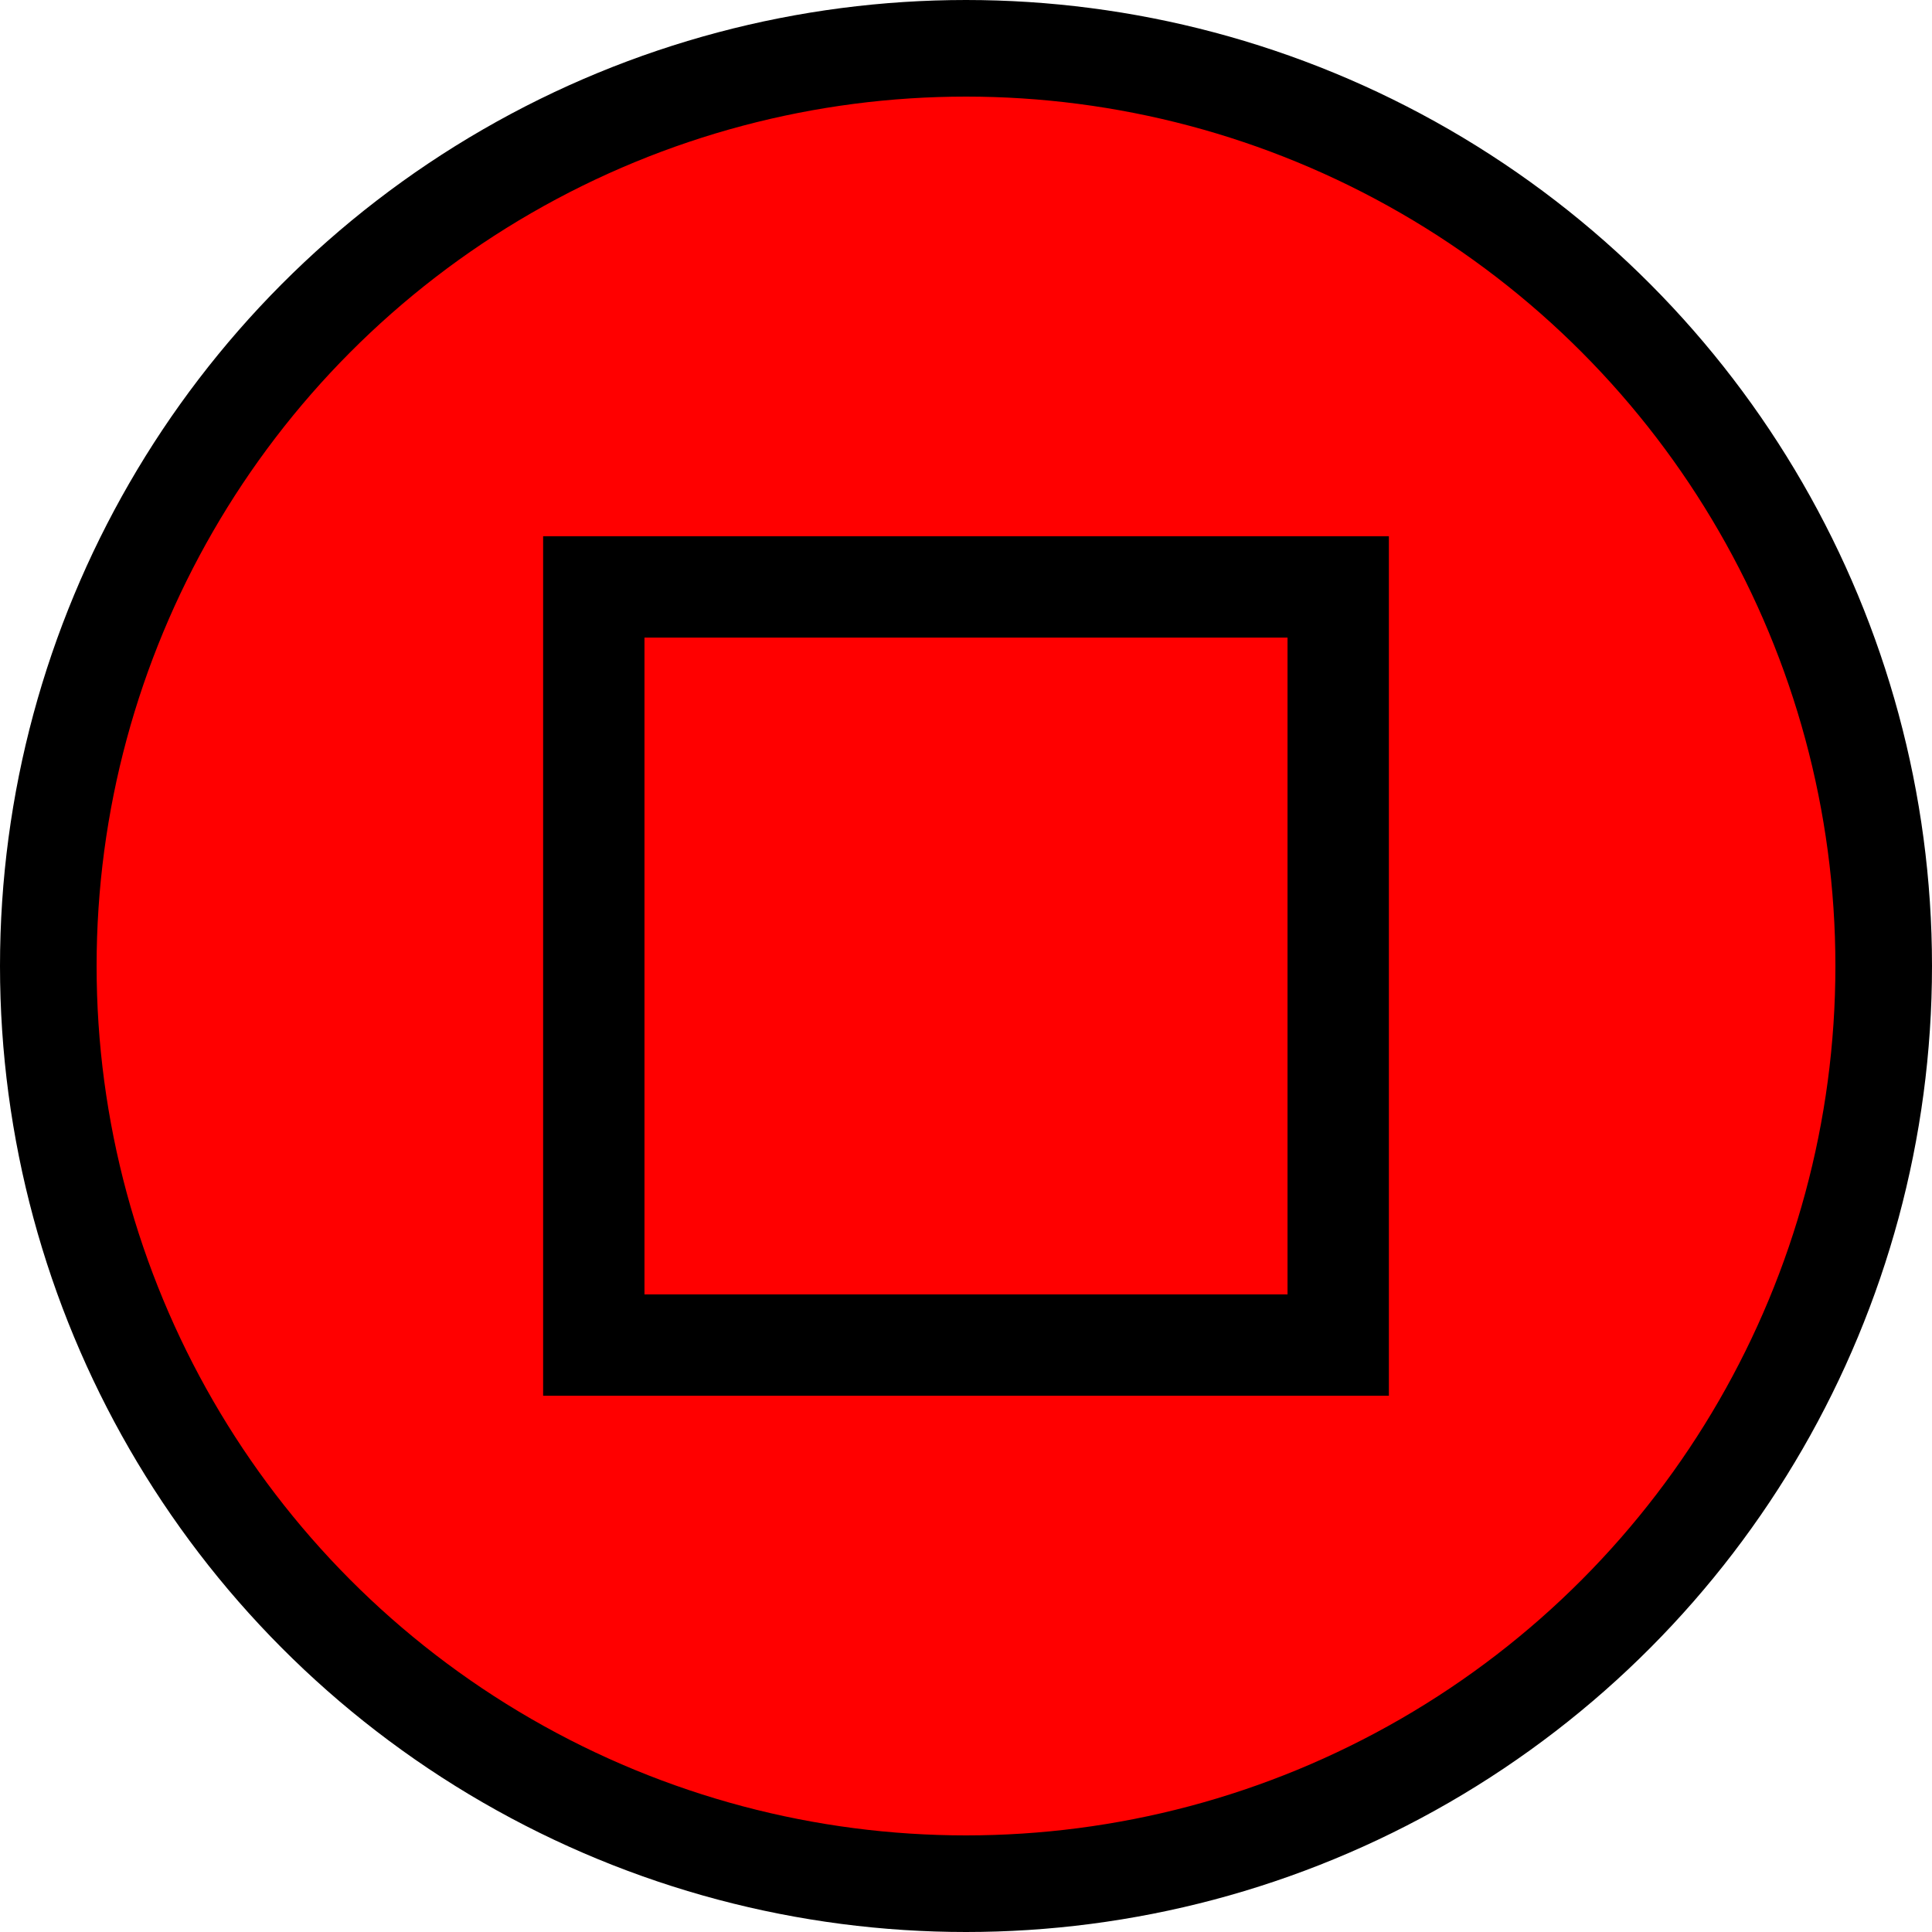 <?xml version="1.0" encoding="UTF-8" standalone="no"?>
<svg
   width="1.111in"
   height="1.111in"
   viewBox="0 0 100 100"
   id="svg2"
   version="1.1"
   inkscape:version="1.1.2 (b8e25be833, 2022-02-05)"
   sodipodi:docname="b.svg"
   xmlns:inkscape="http://www.inkscape.org/namespaces/inkscape"
   xmlns:sodipodi="http://sodipodi.sourceforge.net/DTD/sodipodi-0.dtd"
   xmlns="http://www.w3.org/2000/svg"
   xmlns:svg="http://www.w3.org/2000/svg"
   xmlns:rdf="http://www.w3.org/1999/02/22-rdf-syntax-ns#"
   xmlns:cc="http://creativecommons.org/ns#"
   xmlns:dc="http://purl.org/dc/elements/1.1/">
  <defs
     id="defs4" />
  <sodipodi:namedview
     id="base"
     pagecolor="#ffffff"
     bordercolor="#666666"
     borderopacity="1.0"
     inkscape:pageopacity="0.0"
     inkscape:pageshadow="2"
     inkscape:zoom="4.5950002"
     inkscape:cx="-12.295973"
     inkscape:cy="45.048964"
     inkscape:document-units="in"
     inkscape:current-layer="layer1"
     showgrid="true"
     units="in"
     inkscape:showpageshadow="false"
     showguides="false"
     inkscape:window-width="1920"
     inkscape:window-height="1009"
     inkscape:window-x="-8"
     inkscape:window-y="-8"
     inkscape:window-maximized="1"
     objecttolerance="10000"
     inkscape:snap-bbox="true"
     guidetolerance="10000"
     inkscape:object-nodes="true"
     fit-margin-top="0"
     fit-margin-left="0"
     fit-margin-right="0"
     fit-margin-bottom="0"
     inkscape:bbox-nodes="true"
     inkscape:document-rotation="0"
     inkscape:pagecheckerboard="0"
     inkscape:snap-global="false" />
  <g
     inkscape:label="Layer 1"
     inkscape:groupmode="layer"
     id="layer1"
     transform="translate(-2.613,-948.778)">
    <ellipse
       style="opacity:1;fill:#ff0000;fill-opacity:1;stroke:#000000;stroke-width:5;stroke-linecap:butt;stroke-miterlimit:4;stroke-dasharray:none;stroke-opacity:1"
       id="path4139"
       cx="52.613"
       cy="998.778"
       rx="47.5"
       ry="47.5" />
    <rect
       style="fill:none;stroke:#000000;stroke-width:5.246;stroke-miterlimit:4;stroke-dasharray:none;stroke-opacity:1"
       id="rect866"
       width="38.53"
       height="39.243"
       x="33.348"
       y="979.156" />
  </g>
</svg>
